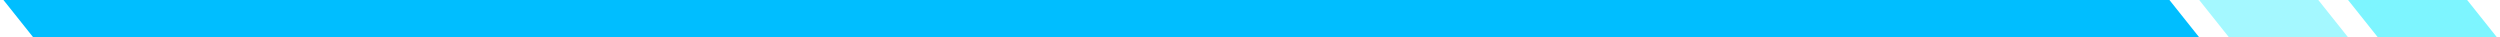 <svg 
 xmlns="http://www.w3.org/2000/svg"
 xmlns:xlink="http://www.w3.org/1999/xlink"
 width="670px" height="10px">
<path fill-rule="evenodd"  fill="rgb(125, 245, 255)"
 d="M661.200,0.0 L629.283,0.0 L637.262,9.999 L669.179,9.999 L661.200,0.0 Z"/>
<path fill-rule="evenodd"  fill="rgb(164, 248, 255)"
 d="M621.304,0.0 L589.387,0.0 L597.366,9.999 L629.283,9.999 L621.304,0.0 Z"/>
<path fill-rule="evenodd"  fill="rgb(0, 190, 255)"
 d="M581.408,0.0 L0.924,0.0 L8.903,9.999 L589.387,9.999 L581.408,0.0 Z"/>
</svg>